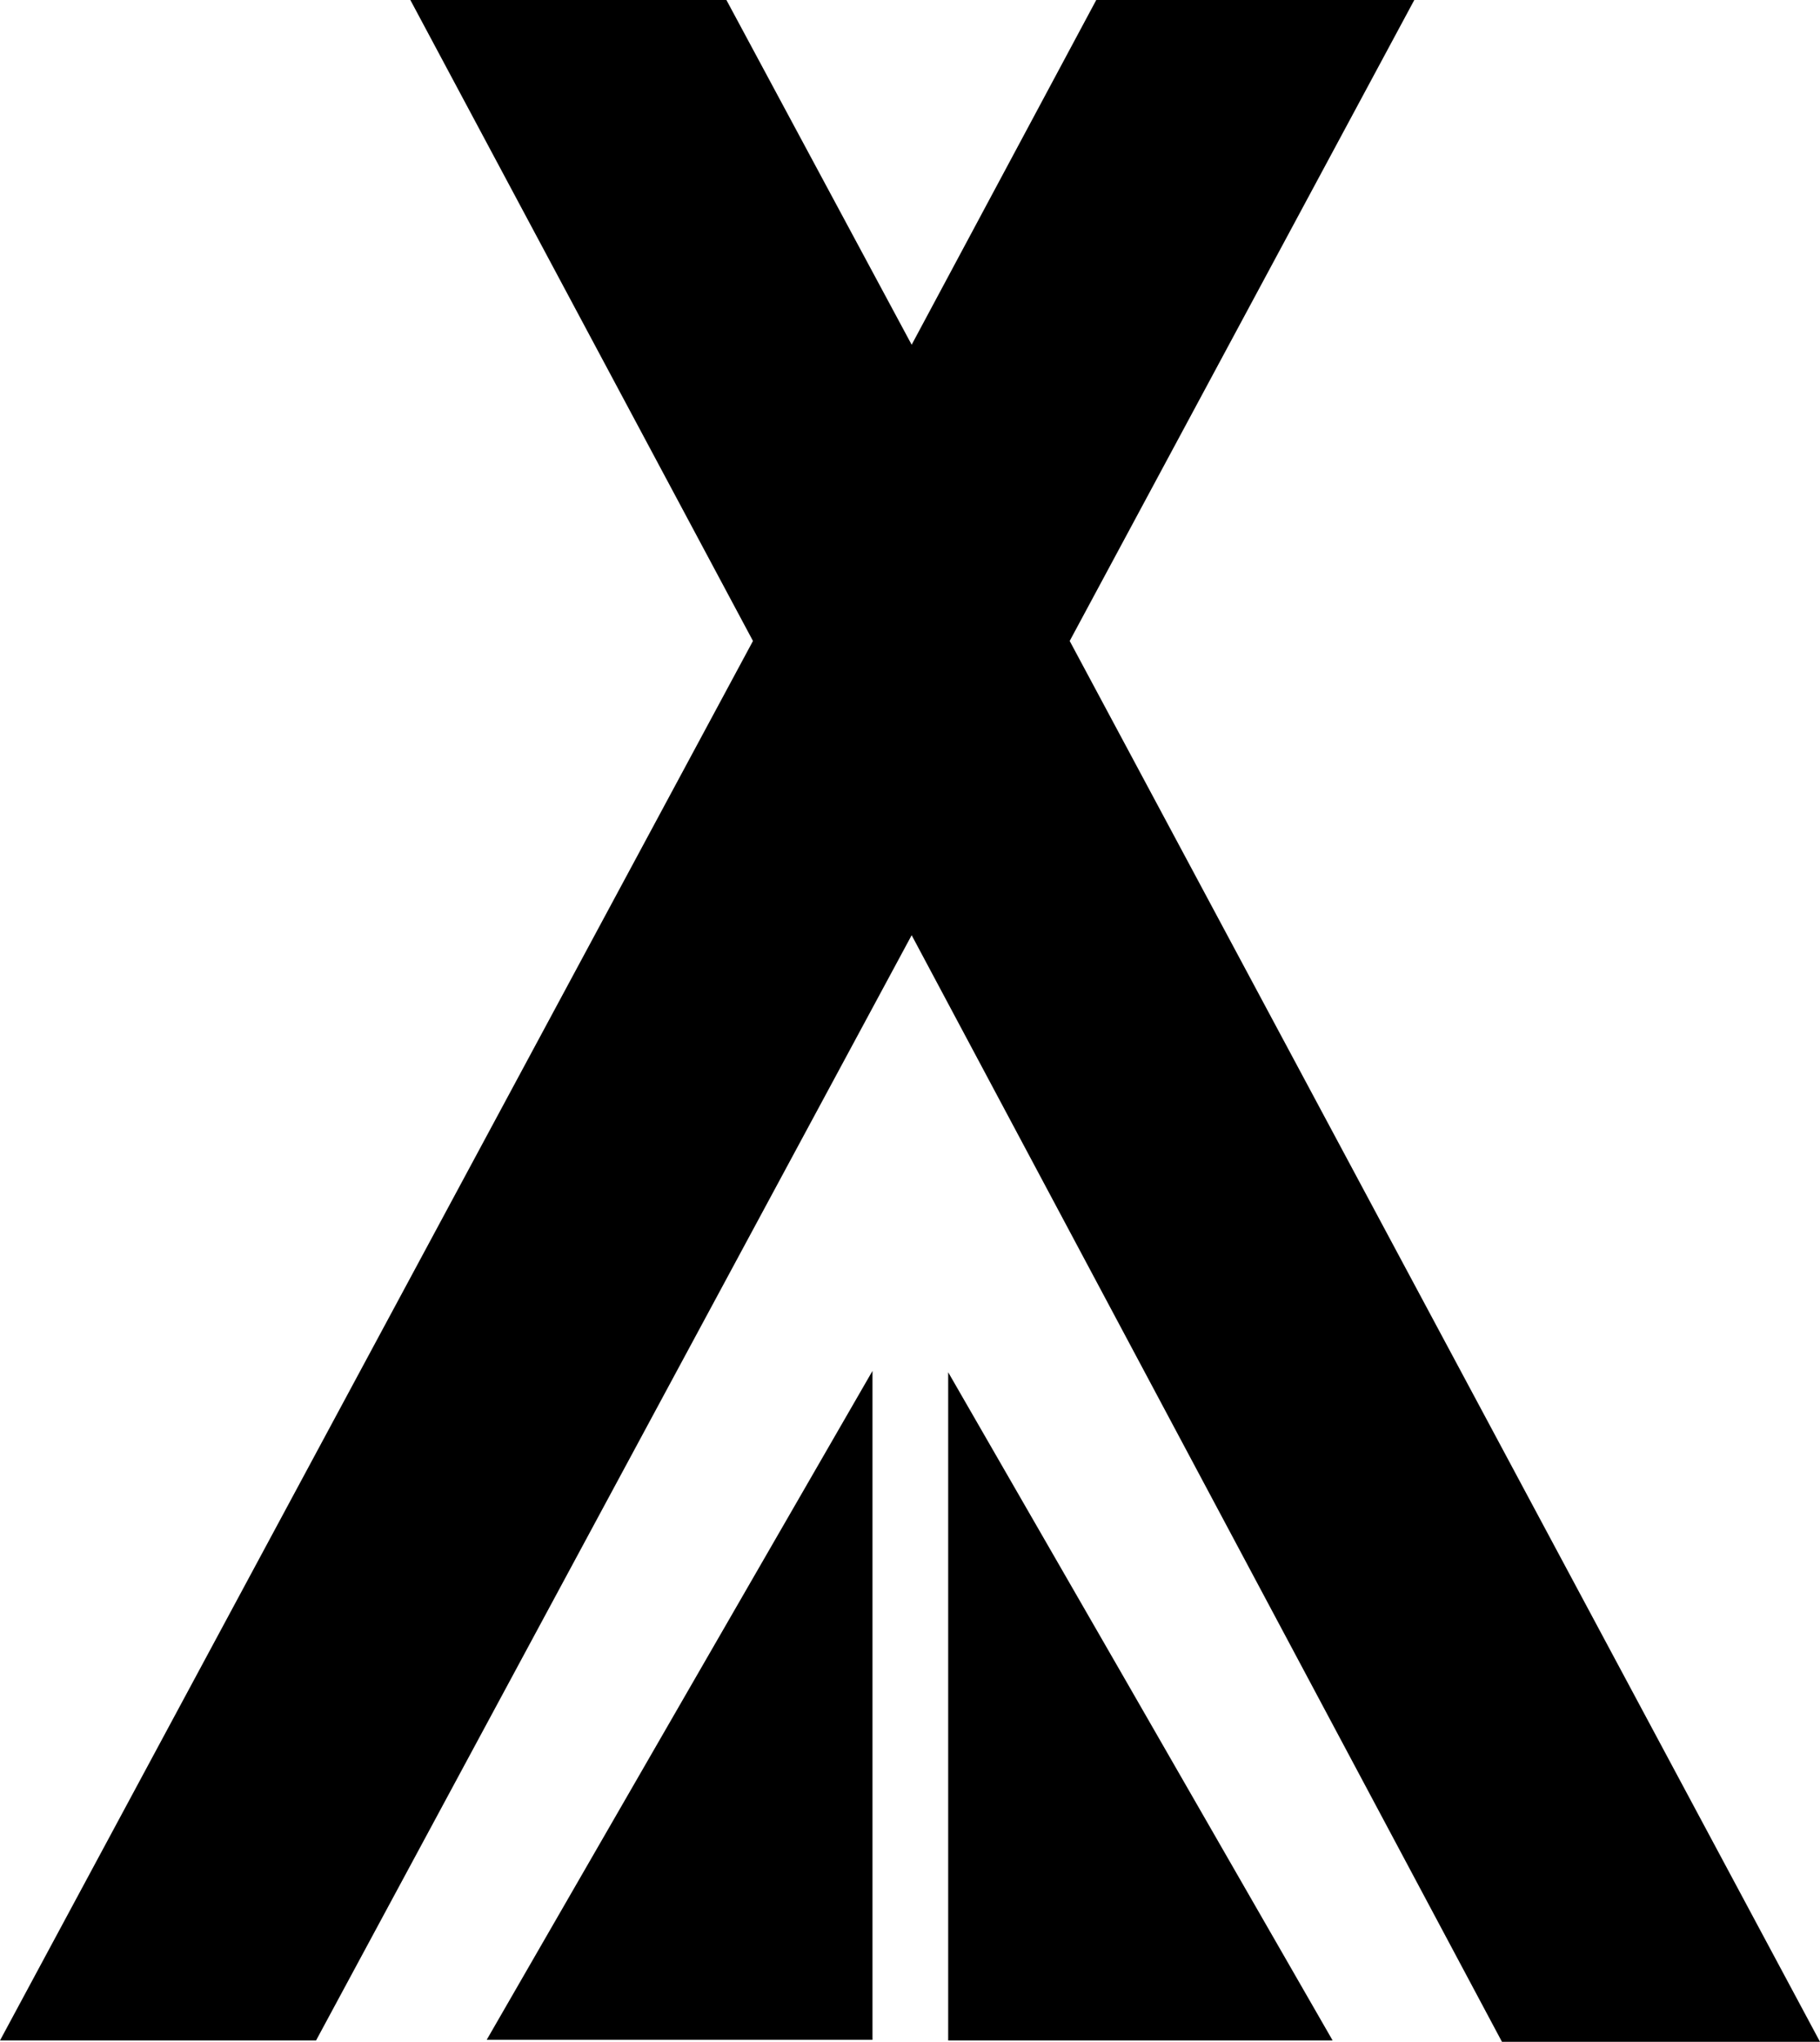 <?xml version="1.0" encoding="UTF-8"?>
<svg id="_레이어_1" data-name="레이어 1" xmlns="http://www.w3.org/2000/svg" viewBox="0 0 27.41 30.74">
  <path d="M21.3,0h-4.79l-2.78,5.19L10.94,0H6.18l5.16,9.65L0,30.72H4.76L13.73,14.08l8.89,16.66h4.79L16.11,9.65,21.3,0Z"/>
  <path d="M14.28,30.72h5.79l-3.18-5.53-2.61-4.53v10.06Z"/>
  <path d="M13.14,20.64l-2.62,4.54-3.19,5.53h5.81v-10.07Z"/>
</svg>
